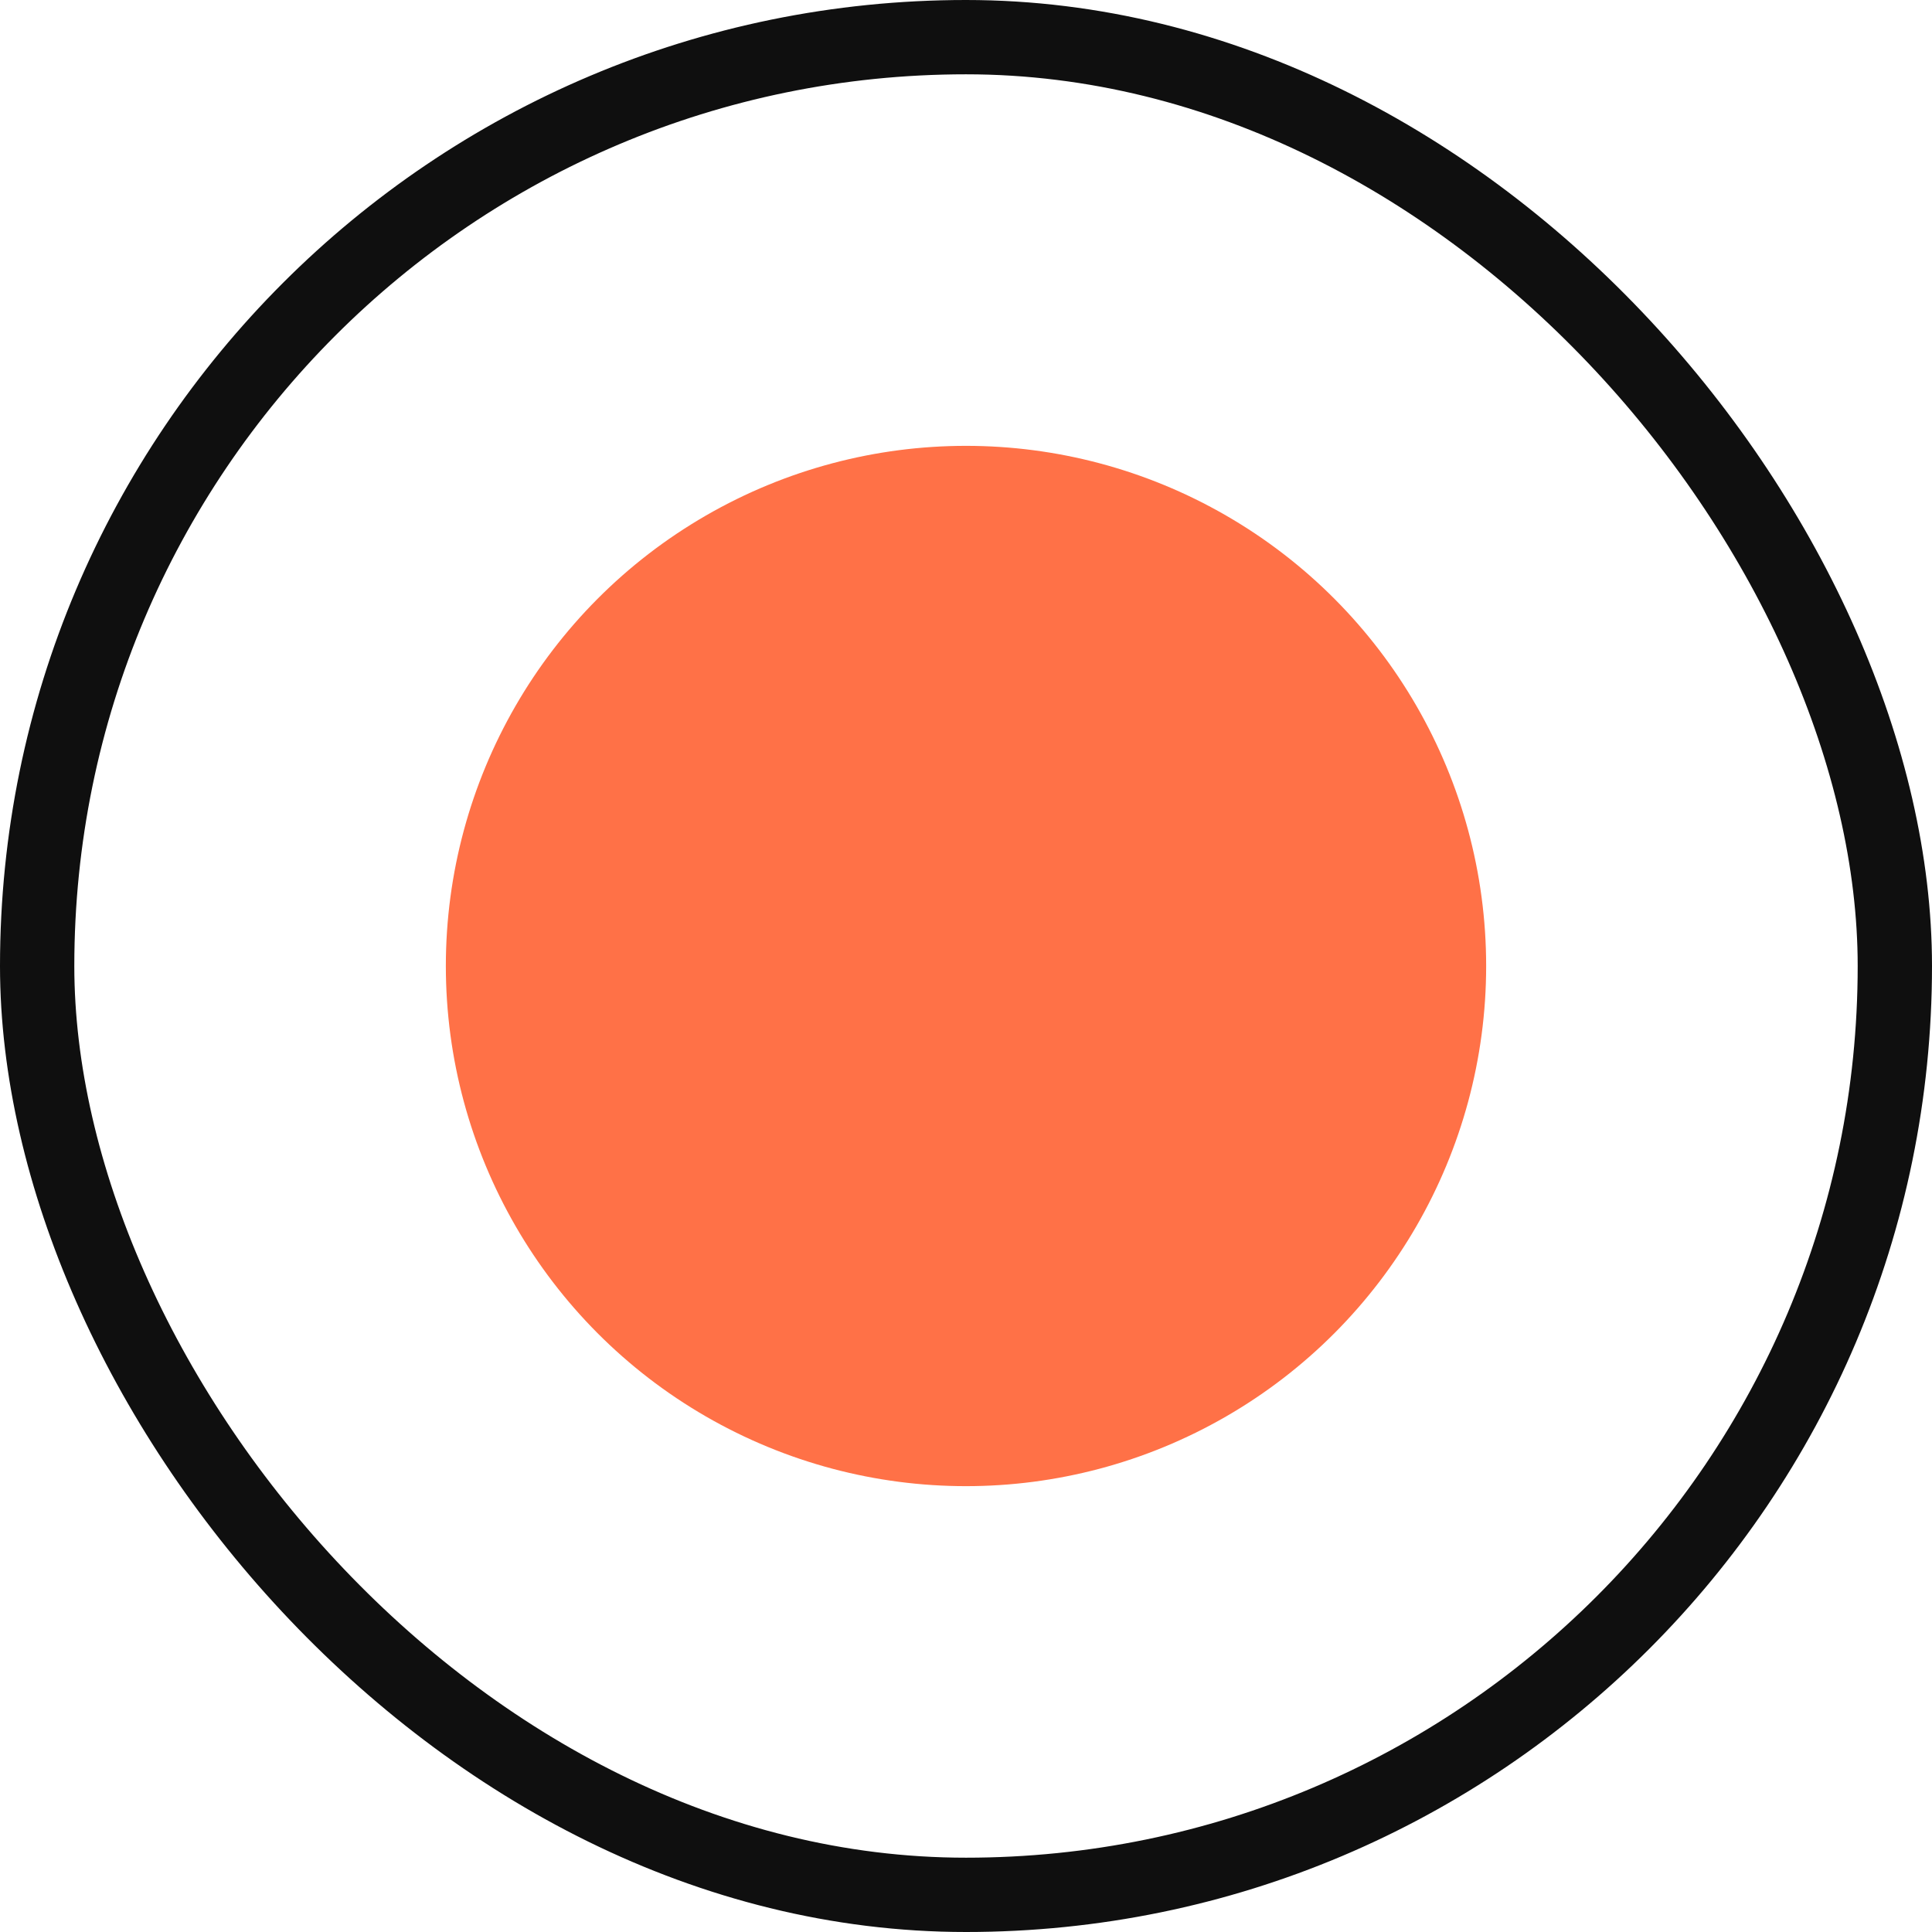 <svg width="26" height="26" viewBox="0 0 26 26" fill="none" xmlns="http://www.w3.org/2000/svg">
<rect x="0.5" y="0.5" width="25" height="25" rx="12.5" stroke="#0F0F0F"/>
<circle cx="13" cy="13" r="7" fill="#FF7147"/>
</svg>
